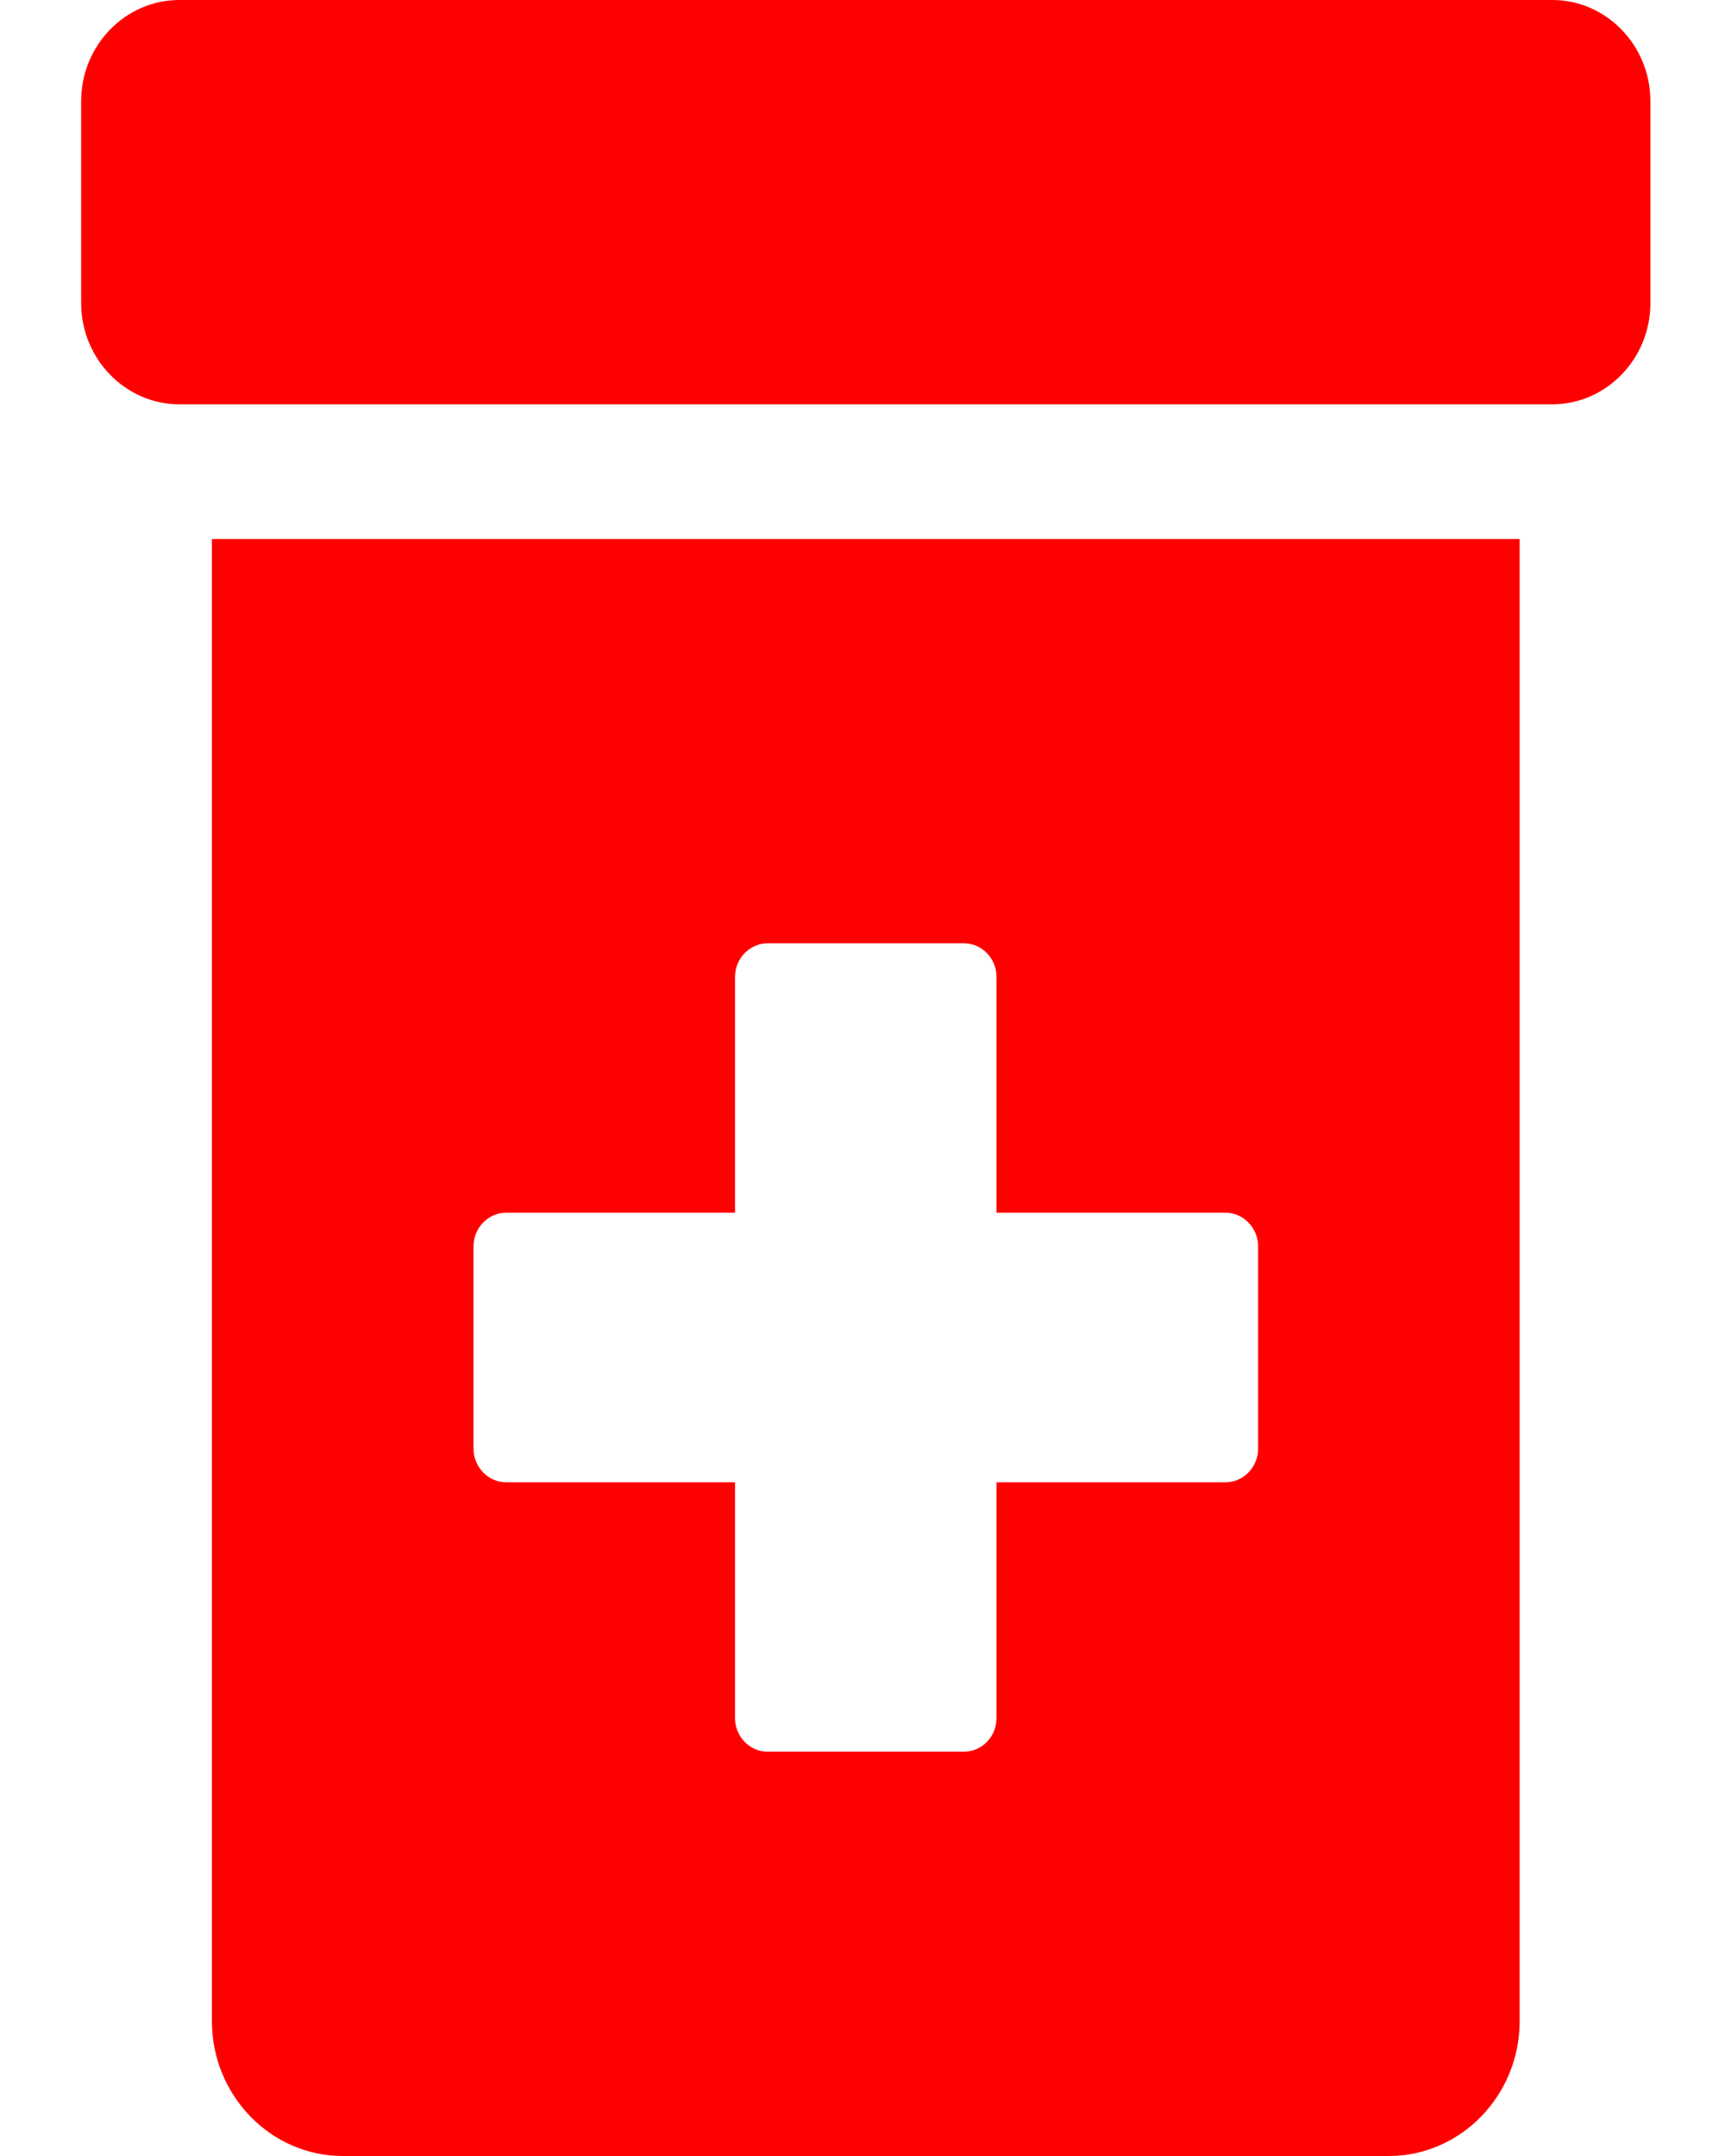 <svg width="20" height="25" viewBox="0 0 20 25" fill="none" xmlns="http://www.w3.org/2000/svg">
<path d="M17.998 0H2.078C1.453 0 0.941 0.527 0.941 1.172V3.516C0.941 4.16 1.453 4.688 2.078 4.688H17.998C18.624 4.688 19.135 4.16 19.135 3.516V1.172C19.135 0.527 18.624 0 17.998 0ZM2.457 23.438C2.457 24.297 3.139 25 3.973 25H16.103C16.937 25 17.619 24.297 17.619 23.438V6.25H2.457V23.438ZM5.49 14.453C5.49 14.238 5.66 14.062 5.869 14.062H8.522V11.328C8.522 11.113 8.693 10.938 8.901 10.938H11.175C11.384 10.938 11.554 11.113 11.554 11.328V14.062H14.208C14.416 14.062 14.587 14.238 14.587 14.453V16.797C14.587 17.012 14.416 17.188 14.208 17.188H11.554V19.922C11.554 20.137 11.384 20.312 11.175 20.312H8.901C8.693 20.312 8.522 20.137 8.522 19.922V17.188H5.869C5.66 17.188 5.49 17.012 5.49 16.797V14.453Z" fill="#FF0000"/>
</svg>
